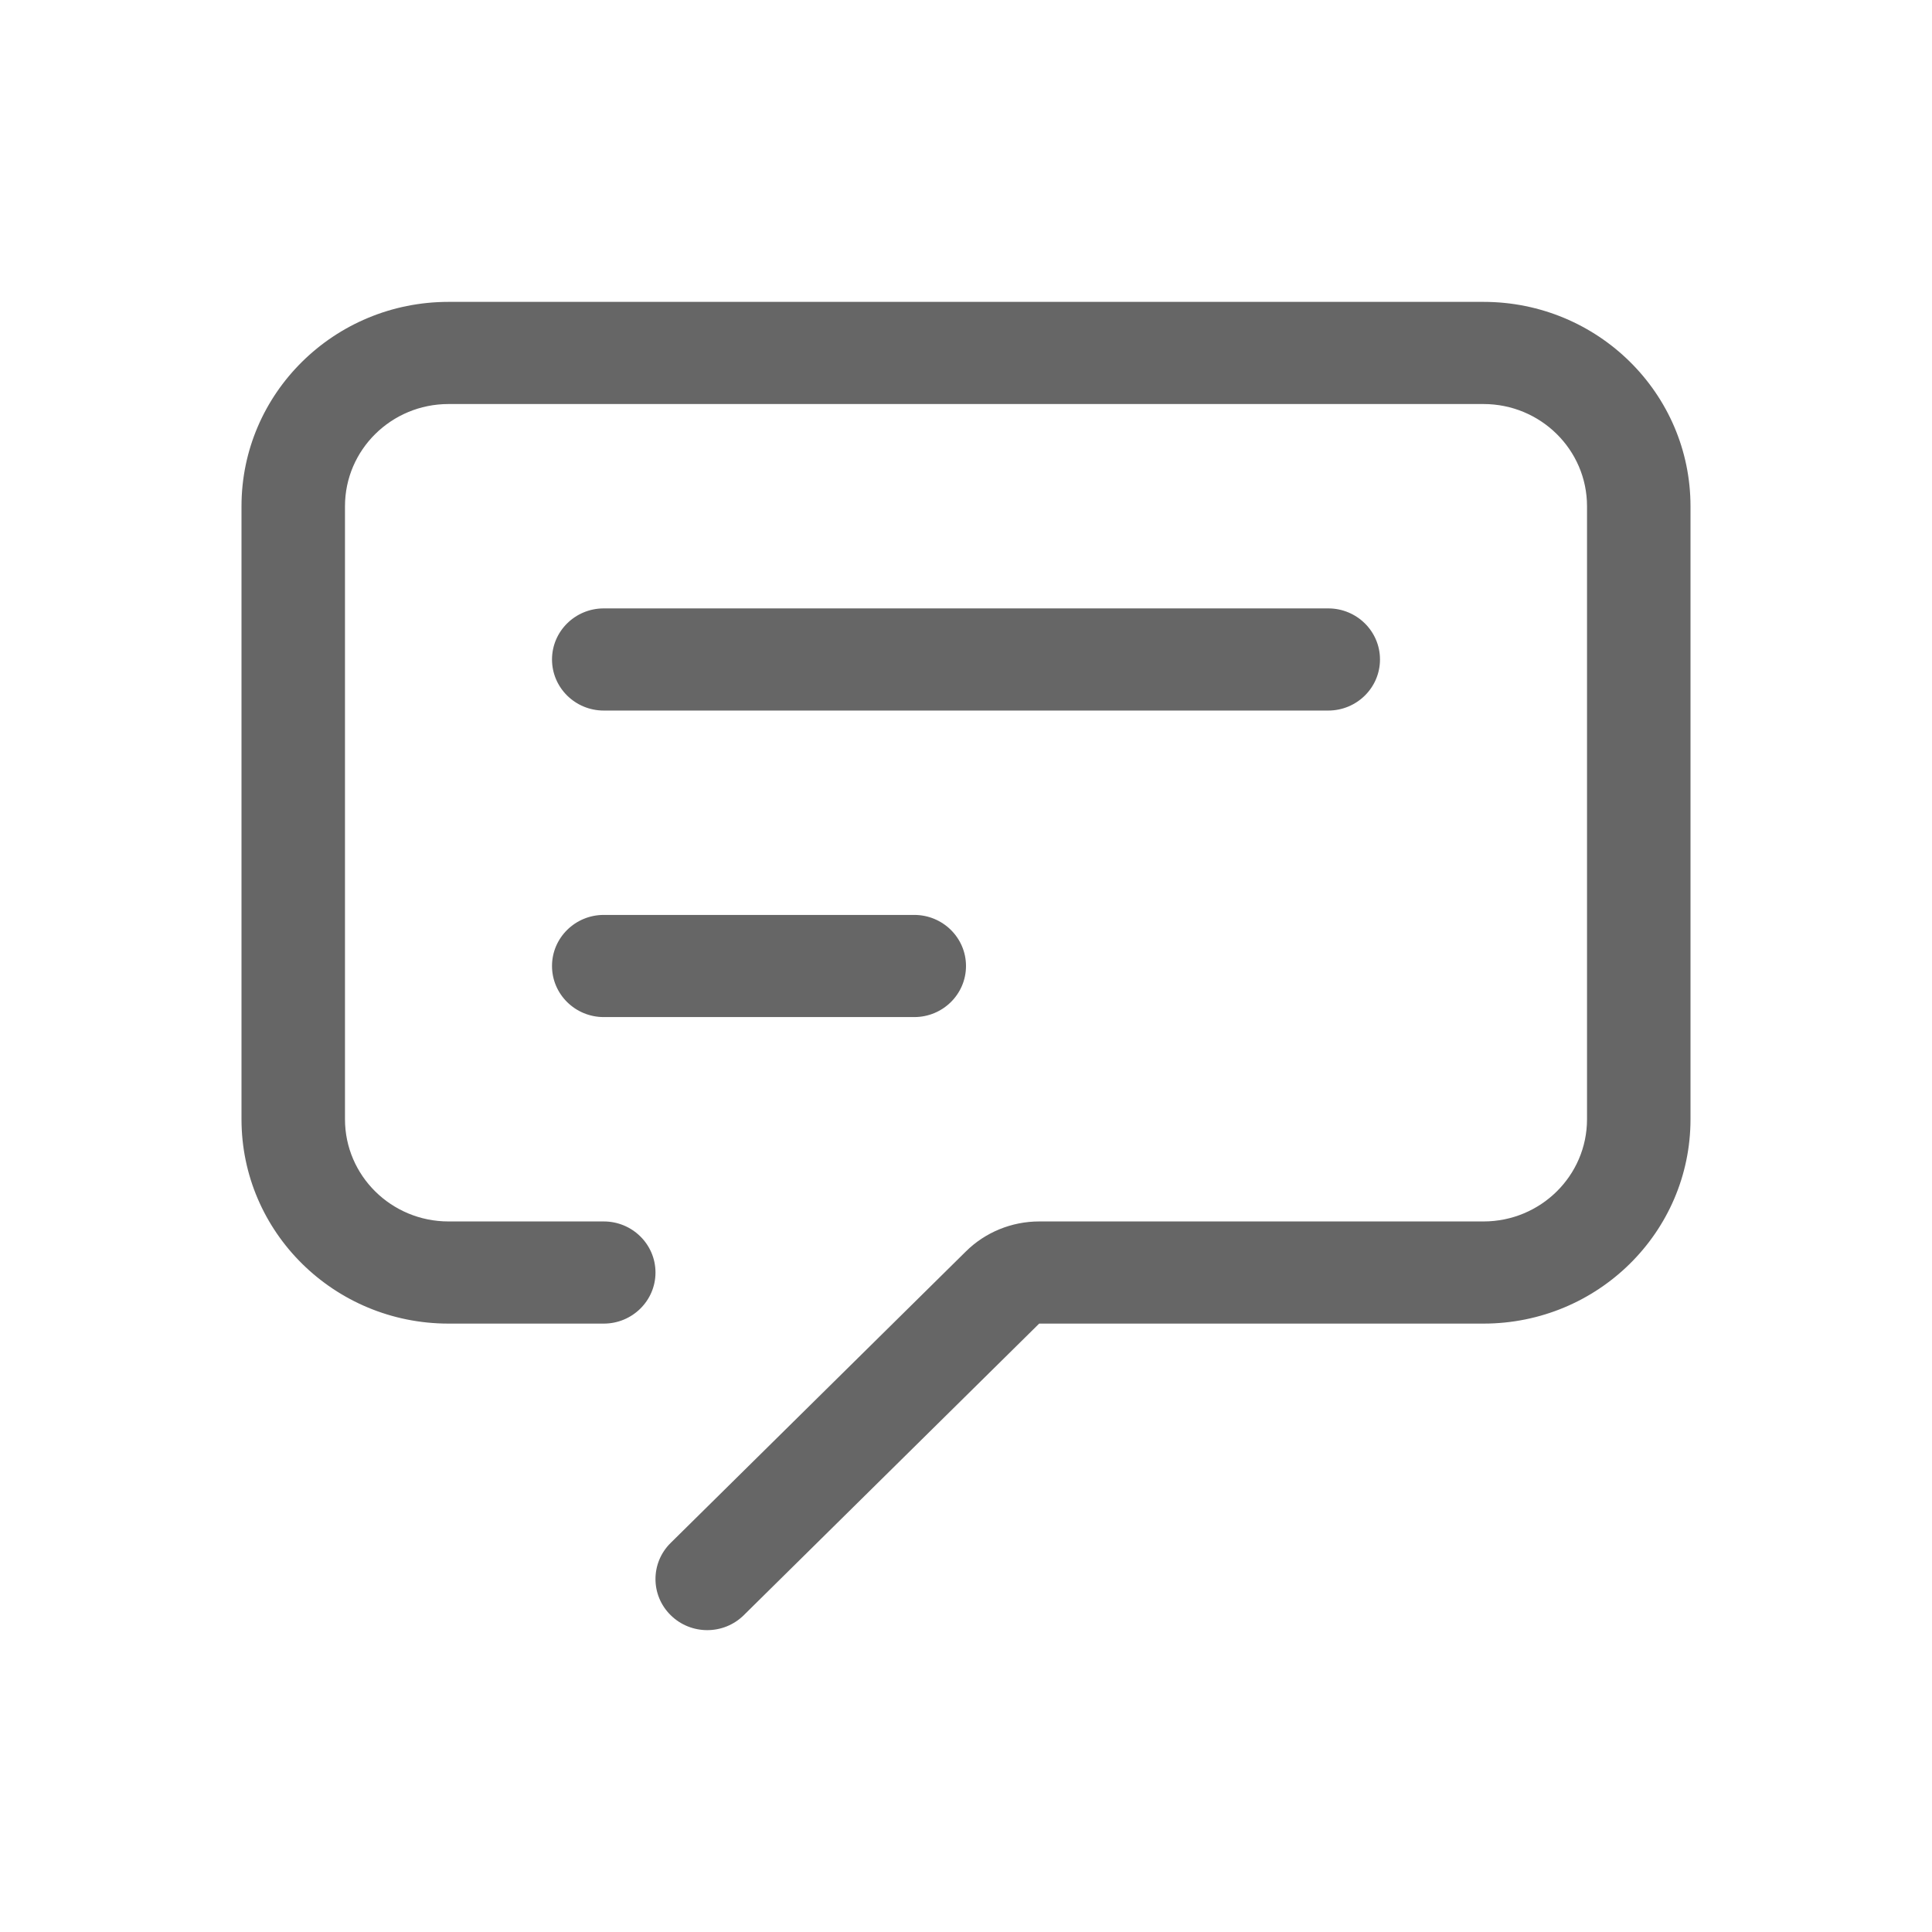 <!--?xml version="1.0" encoding="UTF-8"?-->
<svg width="32px" height="32px" viewBox="0 0 32 32" version="1.1" xmlns="http://www.w3.org/2000/svg" xmlns:xlink="http://www.w3.org/1999/xlink">
    <title>172.消息</title>
    <g id="172.消息" stroke="none" stroke-width="1" fill="none" fill-rule="evenodd">
        <g id="消息" transform="translate(4, 5)" fill="#000000" fill-rule="nonzero">
            <path d="M6,5.077 L18,5.077 C18.473,5.077 18.857,5.456 18.857,5.923 C18.857,6.39 18.473,6.769 18,6.769 L6,6.769 C5.527,6.769 5.143,6.39 5.143,5.923 C5.143,5.456 5.527,5.077 6,5.077 Z M6,10.154 L11.143,10.154 C11.616,10.154 12,10.533 12,11 C12,11.467 11.616,11.846 11.143,11.846 L6,11.846 C5.527,11.846 5.143,11.467 5.143,11 C5.143,10.533 5.527,10.154 6,10.154 Z M6,15.231 C6.473,15.231 6.857,15.61 6.857,16.077 C6.857,16.544 6.473,16.923 6,16.923 L3.429,16.923 C1.535,16.923 0,15.408 0,13.538 L0,3.385 C0,1.515 1.535,0 3.429,0 L20.571,0 C22.465,0 24,1.515 24,3.385 L24,13.538 C24,15.408 22.465,16.923 20.571,16.923 L13.212,16.923 L8.32,21.752 C7.986,22.083 7.443,22.083 7.108,21.752 C6.773,21.422 6.773,20.886 7.108,20.556 L12,15.726 C12.321,15.409 12.758,15.231 13.212,15.231 L20.571,15.231 C21.518,15.231 22.286,14.473 22.286,13.538 L22.286,3.385 C22.286,2.45 21.518,1.692 20.571,1.692 L3.429,1.692 C2.482,1.692 1.714,2.45 1.714,3.385 L1.714,13.538 C1.714,14.473 2.482,15.231 3.429,15.231 L6,15.231 Z" id="形状" fill="#666666"></path>
        </g>
    </g>
</svg>